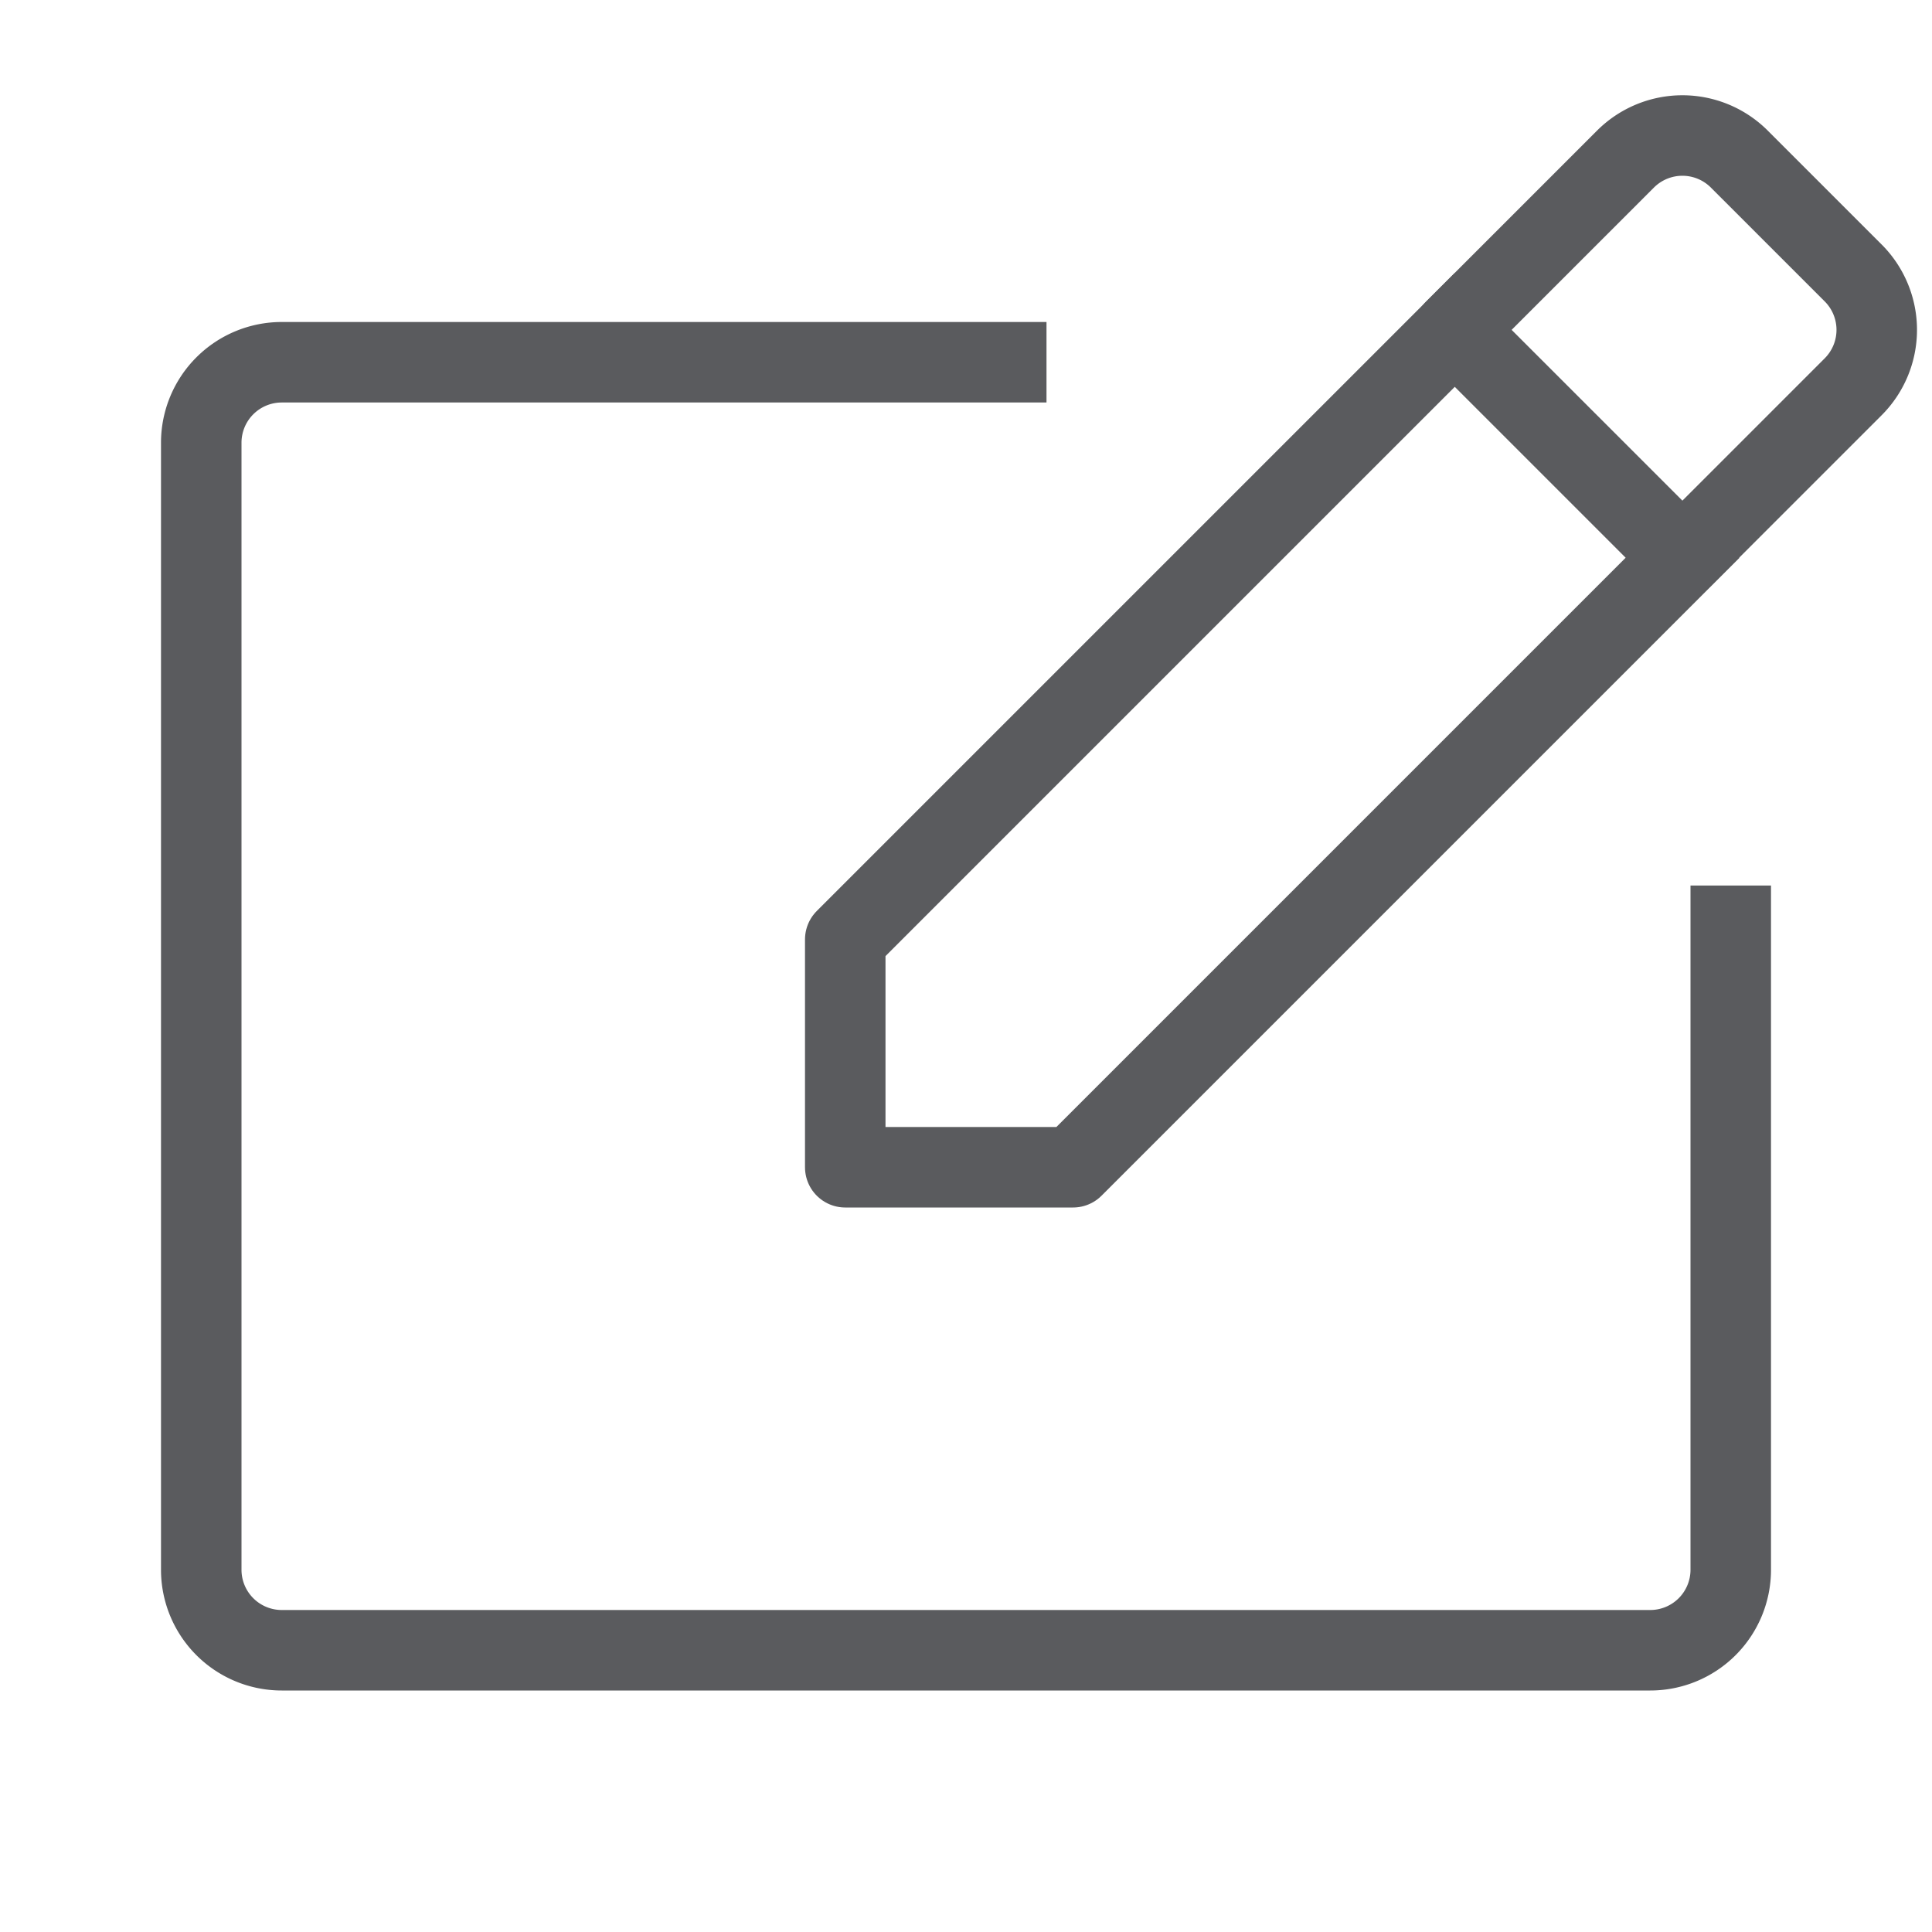 <svg id="Layer_1" data-name="Layer 1" xmlns="http://www.w3.org/2000/svg" viewBox="0 0 24 24"><title>unity-interface-24px-edit</title><path d="M21.5,11.5v8a1,1,0,0,1-1,1H3.5a1,1,0,0,1-1-1V5.5a1,1,0,0,1,1-1h9" style="fill:none;stroke:#5a5b5e;stroke-linecap:square;stroke-linejoin:round"/><path d="M19.9,2.1h2a1,1,0,0,1,1,1v3a0,0,0,0,1,0,0h-4a0,0,0,0,1,0,0v-3a1,1,0,0,1,1-1Z" transform="translate(9.02 -13.58) rotate(45)" style="fill:none;stroke:#5a5b5e;stroke-linecap:square;stroke-linejoin:round"/><polyline points="20.9 6.93 13.33 14.5 10.5 14.5 10.5 11.67 18.07 4.1" style="fill:none;stroke:#5a5b5e;stroke-linecap:square;stroke-linejoin:round"/></svg>